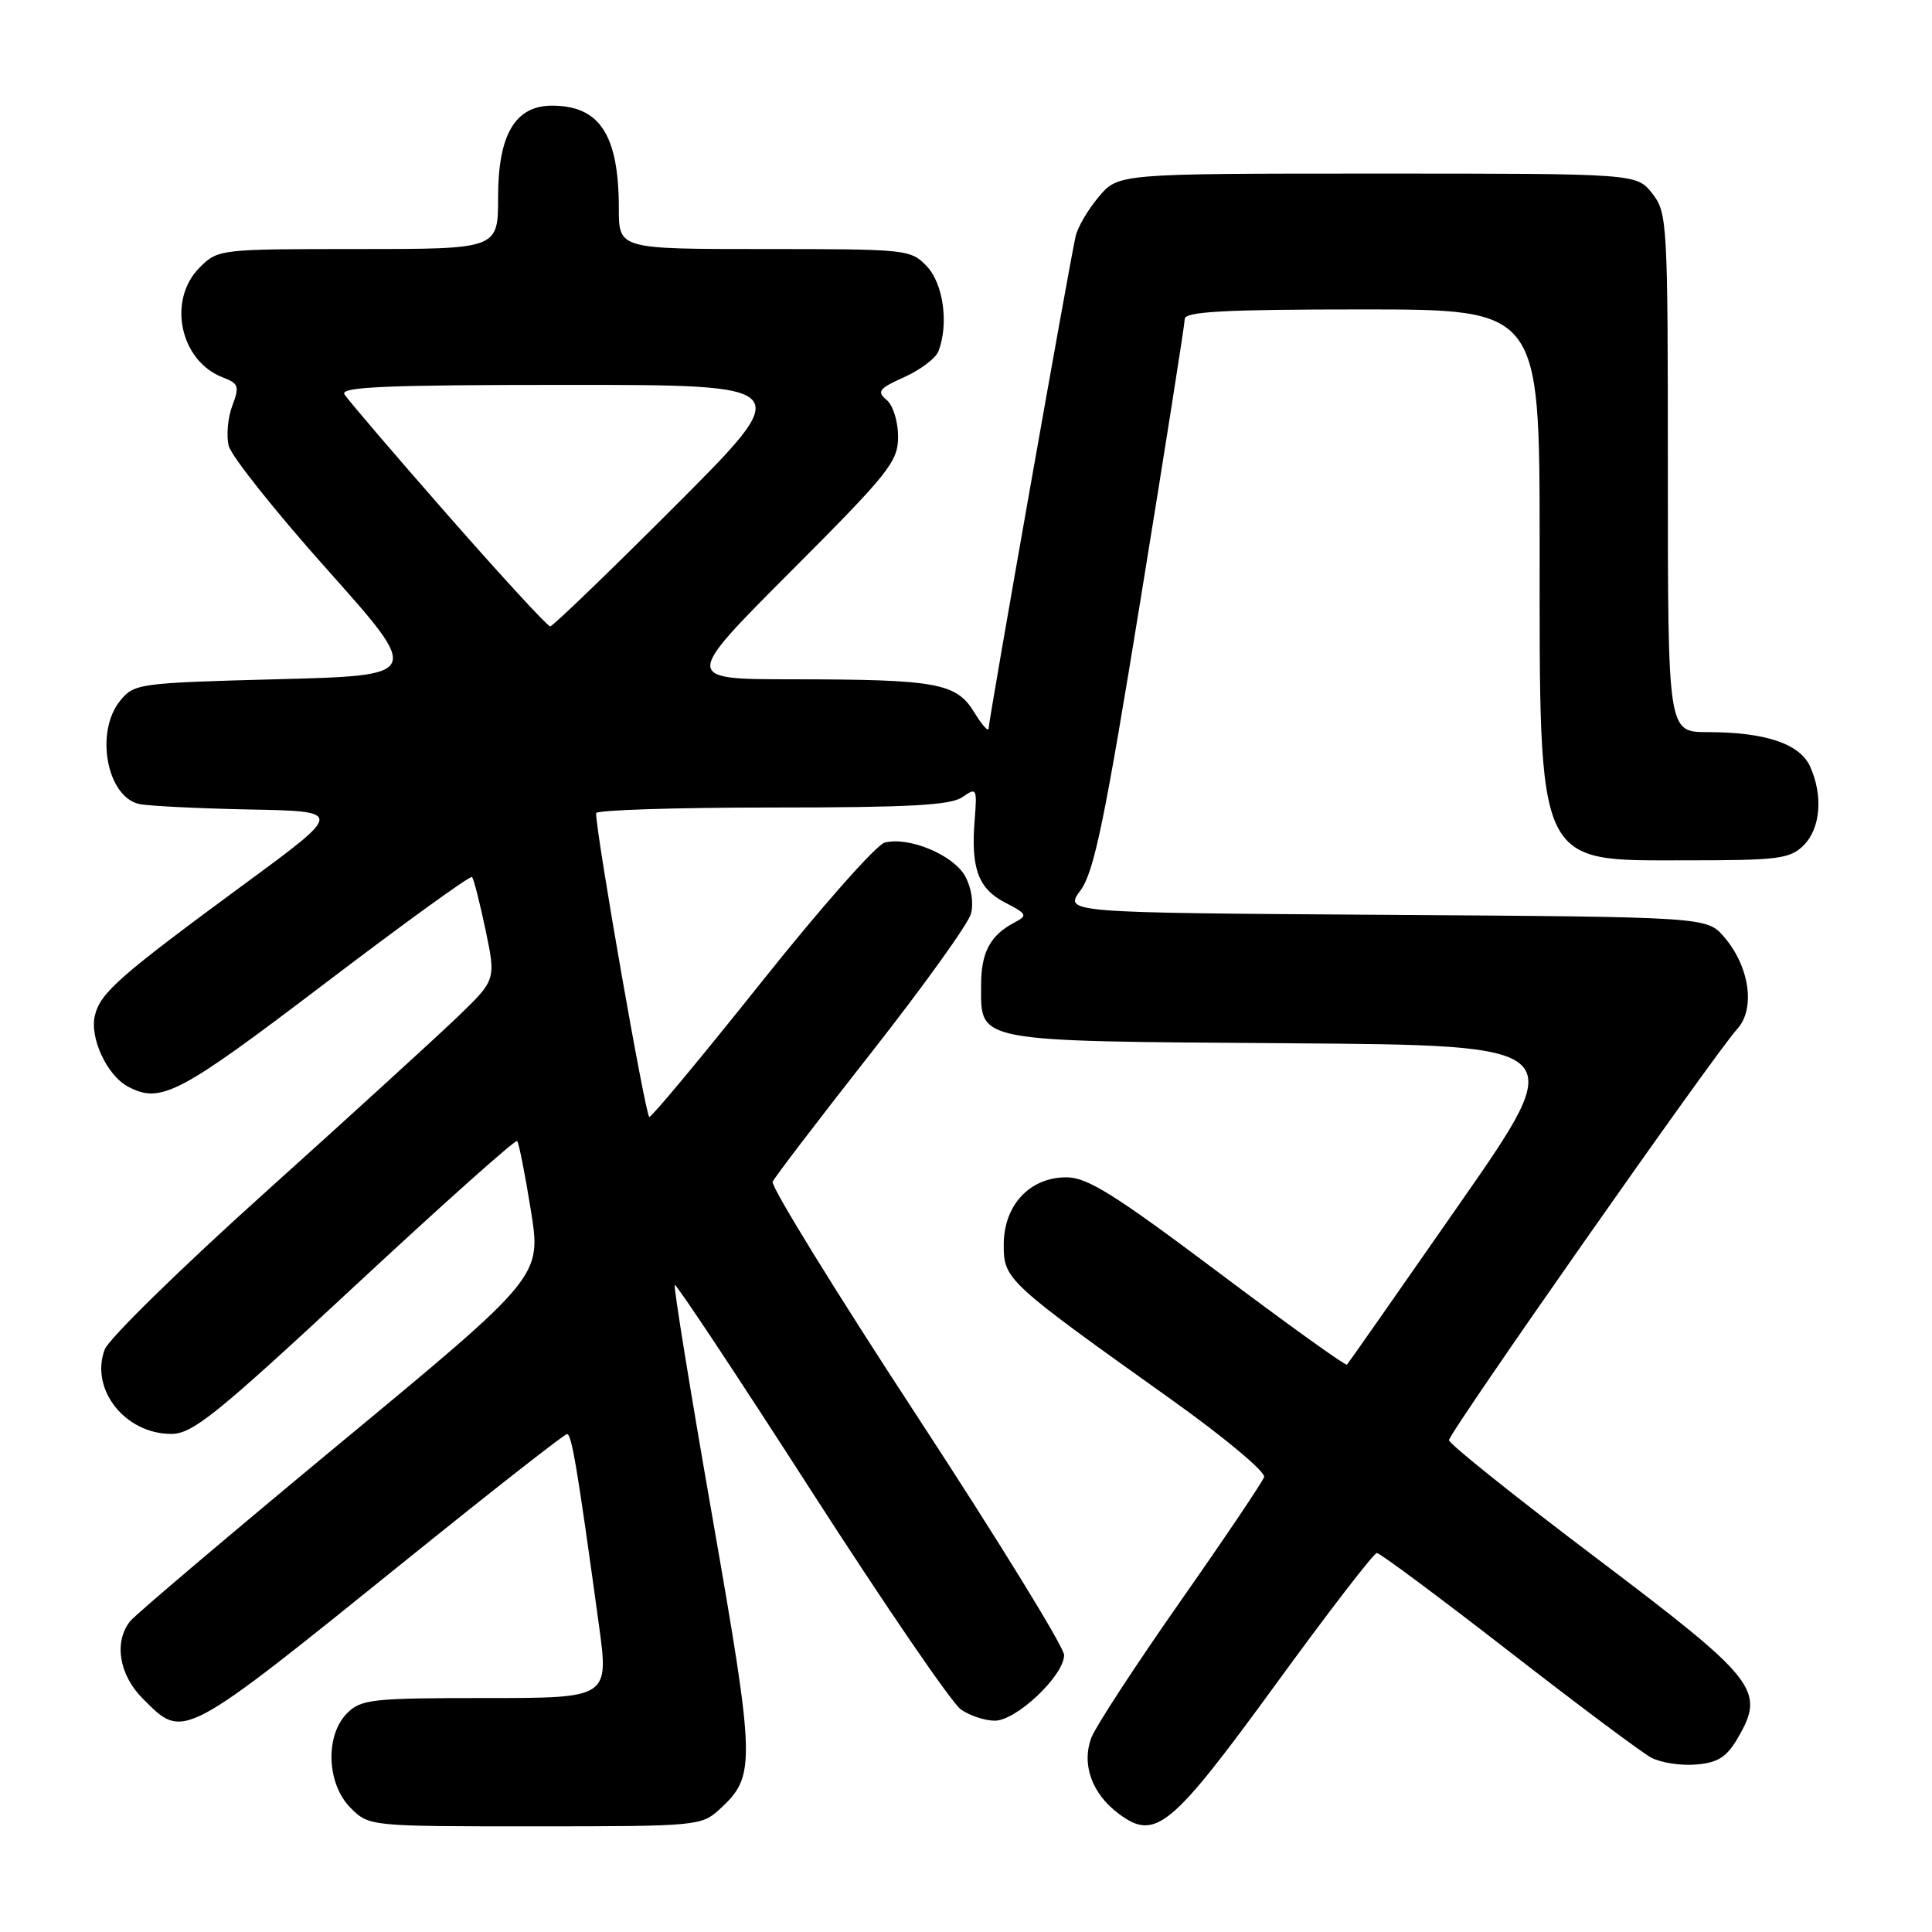 <?xml version="1.0" encoding="UTF-8" standalone="no"?>
<!DOCTYPE svg PUBLIC "-//W3C//DTD SVG 1.1//EN" "http://www.w3.org/Graphics/SVG/1.1/DTD/svg11.dtd" >
<svg xmlns="http://www.w3.org/2000/svg" xmlns:xlink="http://www.w3.org/1999/xlink" version="1.1" viewBox="0 0 256 256">
 <g >
 <path fill="currentColor"
d=" M 95.34 239.75 C 100.17 235.31 100.13 233.88 94.40 201.05 C 91.47 184.30 89.22 170.44 89.41 170.26 C 89.59 170.08 97.71 182.32 107.45 197.47 C 117.19 212.61 126.13 225.68 127.31 226.50 C 128.48 227.33 130.51 228.00 131.82 228.00 C 134.68 228.00 141.00 222.01 141.00 219.30 C 141.00 218.26 132.20 203.97 121.45 187.54 C 110.70 171.12 102.12 157.19 102.38 156.59 C 102.64 155.99 108.52 148.30 115.43 139.50 C 122.35 130.70 128.30 122.41 128.66 121.07 C 129.04 119.64 128.71 117.58 127.87 116.07 C 126.29 113.26 120.41 110.82 117.22 111.65 C 116.11 111.94 108.78 120.24 100.93 130.09 C 93.08 139.94 86.38 148.00 86.04 148.00 C 85.55 148.00 78.94 110.29 78.99 107.75 C 78.99 107.34 89.47 107.00 102.28 107.00 C 120.47 107.00 125.99 106.70 127.53 105.62 C 129.41 104.30 129.48 104.43 129.15 108.64 C 128.63 115.07 129.62 117.75 133.19 119.60 C 136.10 121.11 136.20 121.30 134.42 122.24 C 131.20 123.93 130.00 126.19 130.00 130.54 C 130.00 138.17 128.78 137.94 170.83 138.24 C 208.04 138.50 208.04 138.50 193.41 159.50 C 185.37 171.05 178.65 180.65 178.48 180.83 C 178.31 181.01 170.64 175.50 161.43 168.58 C 147.67 158.25 144.08 156.00 141.30 156.00 C 136.44 156.00 133.00 159.70 133.00 164.93 C 133.00 169.55 133.33 169.85 155.28 185.50 C 162.24 190.46 167.72 195.05 167.50 195.72 C 167.27 196.39 162.27 203.82 156.38 212.22 C 150.50 220.62 145.21 228.72 144.63 230.21 C 143.27 233.76 144.67 237.68 148.25 240.34 C 153.10 243.95 155.15 242.25 169.08 223.13 C 176.02 213.59 182.04 205.78 182.44 205.78 C 182.84 205.78 190.67 211.60 199.84 218.72 C 209.00 225.84 217.53 232.22 218.79 232.89 C 220.05 233.57 222.73 233.98 224.74 233.81 C 227.65 233.56 228.79 232.84 230.28 230.27 C 233.95 223.96 232.86 222.58 211.43 206.38 C 200.74 198.30 192.00 191.31 192.00 190.83 C 192.00 189.84 227.21 139.60 230.18 136.36 C 232.63 133.69 231.84 128.09 228.46 124.16 C 226.17 121.50 226.17 121.50 183.58 121.22 C 140.99 120.94 140.99 120.94 143.17 117.98 C 144.97 115.56 146.39 108.68 151.16 79.27 C 154.36 59.59 156.98 42.94 156.99 42.25 C 157.00 41.29 162.37 41.00 180.50 41.00 C 204.00 41.00 204.00 41.00 204.01 71.75 C 204.01 115.35 203.39 114.00 223.50 114.00 C 235.67 114.00 237.20 113.80 239.00 112.00 C 241.24 109.76 241.59 105.39 239.84 101.55 C 238.47 98.54 233.89 97.01 226.25 97.01 C 221.00 97.00 221.00 97.00 221.00 62.63 C 221.00 29.38 220.93 28.18 218.93 25.63 C 216.85 23.00 216.85 23.00 182.52 23.00 C 148.18 23.00 148.18 23.00 145.59 26.08 C 144.16 27.77 142.78 30.13 142.52 31.33 C 141.65 35.21 131.00 95.47 131.00 96.50 C 130.99 97.05 130.14 96.10 129.10 94.40 C 126.72 90.49 124.15 90.03 105.01 90.01 C 90.53 90.00 90.53 90.00 104.76 75.74 C 117.82 62.65 119.00 61.18 119.00 57.86 C 119.00 55.84 118.33 53.69 117.47 52.98 C 116.15 51.88 116.47 51.47 119.82 49.97 C 121.95 49.01 123.99 47.47 124.35 46.54 C 125.73 42.94 125.01 37.64 122.83 35.31 C 120.70 33.05 120.23 33.00 101.33 33.00 C 82.00 33.00 82.00 33.00 82.00 27.65 C 82.00 17.88 79.48 14.00 73.14 14.00 C 68.26 14.00 66.00 17.85 66.00 26.13 C 66.00 33.00 66.00 33.00 47.45 33.00 C 29.10 33.00 28.88 33.02 26.45 35.45 C 22.14 39.77 23.85 47.85 29.53 50.01 C 31.63 50.81 31.75 51.19 30.78 53.77 C 30.18 55.35 29.97 57.75 30.31 59.09 C 30.65 60.44 36.53 67.83 43.40 75.52 C 55.87 89.50 55.87 89.50 36.85 90.00 C 18.35 90.49 17.77 90.57 15.91 92.86 C 12.57 96.99 14.14 105.54 18.42 106.53 C 19.56 106.79 26.12 107.12 33.00 107.26 C 45.50 107.50 45.50 107.50 32.58 117.00 C 15.88 129.28 13.34 131.50 12.58 134.52 C 11.84 137.47 14.16 142.48 16.94 143.97 C 21.28 146.29 23.68 145.04 42.93 130.40 C 53.49 122.37 62.32 115.98 62.54 116.21 C 62.77 116.43 63.57 119.59 64.34 123.23 C 65.72 129.84 65.72 129.84 60.61 134.76 C 57.80 137.46 46.36 147.90 35.18 157.96 C 24.00 168.01 14.42 177.39 13.88 178.80 C 11.89 184.06 16.56 190.00 22.69 190.00 C 25.51 190.00 28.62 187.50 47.02 170.39 C 58.62 159.60 68.30 150.96 68.52 151.19 C 68.75 151.42 69.57 155.55 70.34 160.37 C 71.75 169.14 71.75 169.14 45.12 191.19 C 30.48 203.32 17.94 213.95 17.25 214.81 C 15.06 217.56 15.77 221.93 18.92 225.08 C 24.43 230.58 23.84 230.89 54.50 206.17 C 65.50 197.30 74.79 190.03 75.13 190.02 C 75.75 190.00 76.52 194.61 79.35 215.25 C 80.69 225.00 80.69 225.00 64.35 225.00 C 49.33 225.00 47.84 225.16 46.00 227.00 C 43.05 229.95 43.28 236.38 46.45 239.55 C 48.91 242.00 48.91 242.00 70.90 242.00 C 92.31 242.00 92.95 241.94 95.34 239.75 Z  M 59.33 68.25 C 52.22 60.14 46.06 52.94 45.64 52.25 C 45.04 51.26 51.20 51.00 75.18 51.00 C 105.48 51.00 105.48 51.00 89.50 67.00 C 80.71 75.80 73.24 83.00 72.90 83.00 C 72.55 83.00 66.45 76.36 59.33 68.25 Z "/>
</g>
</svg>